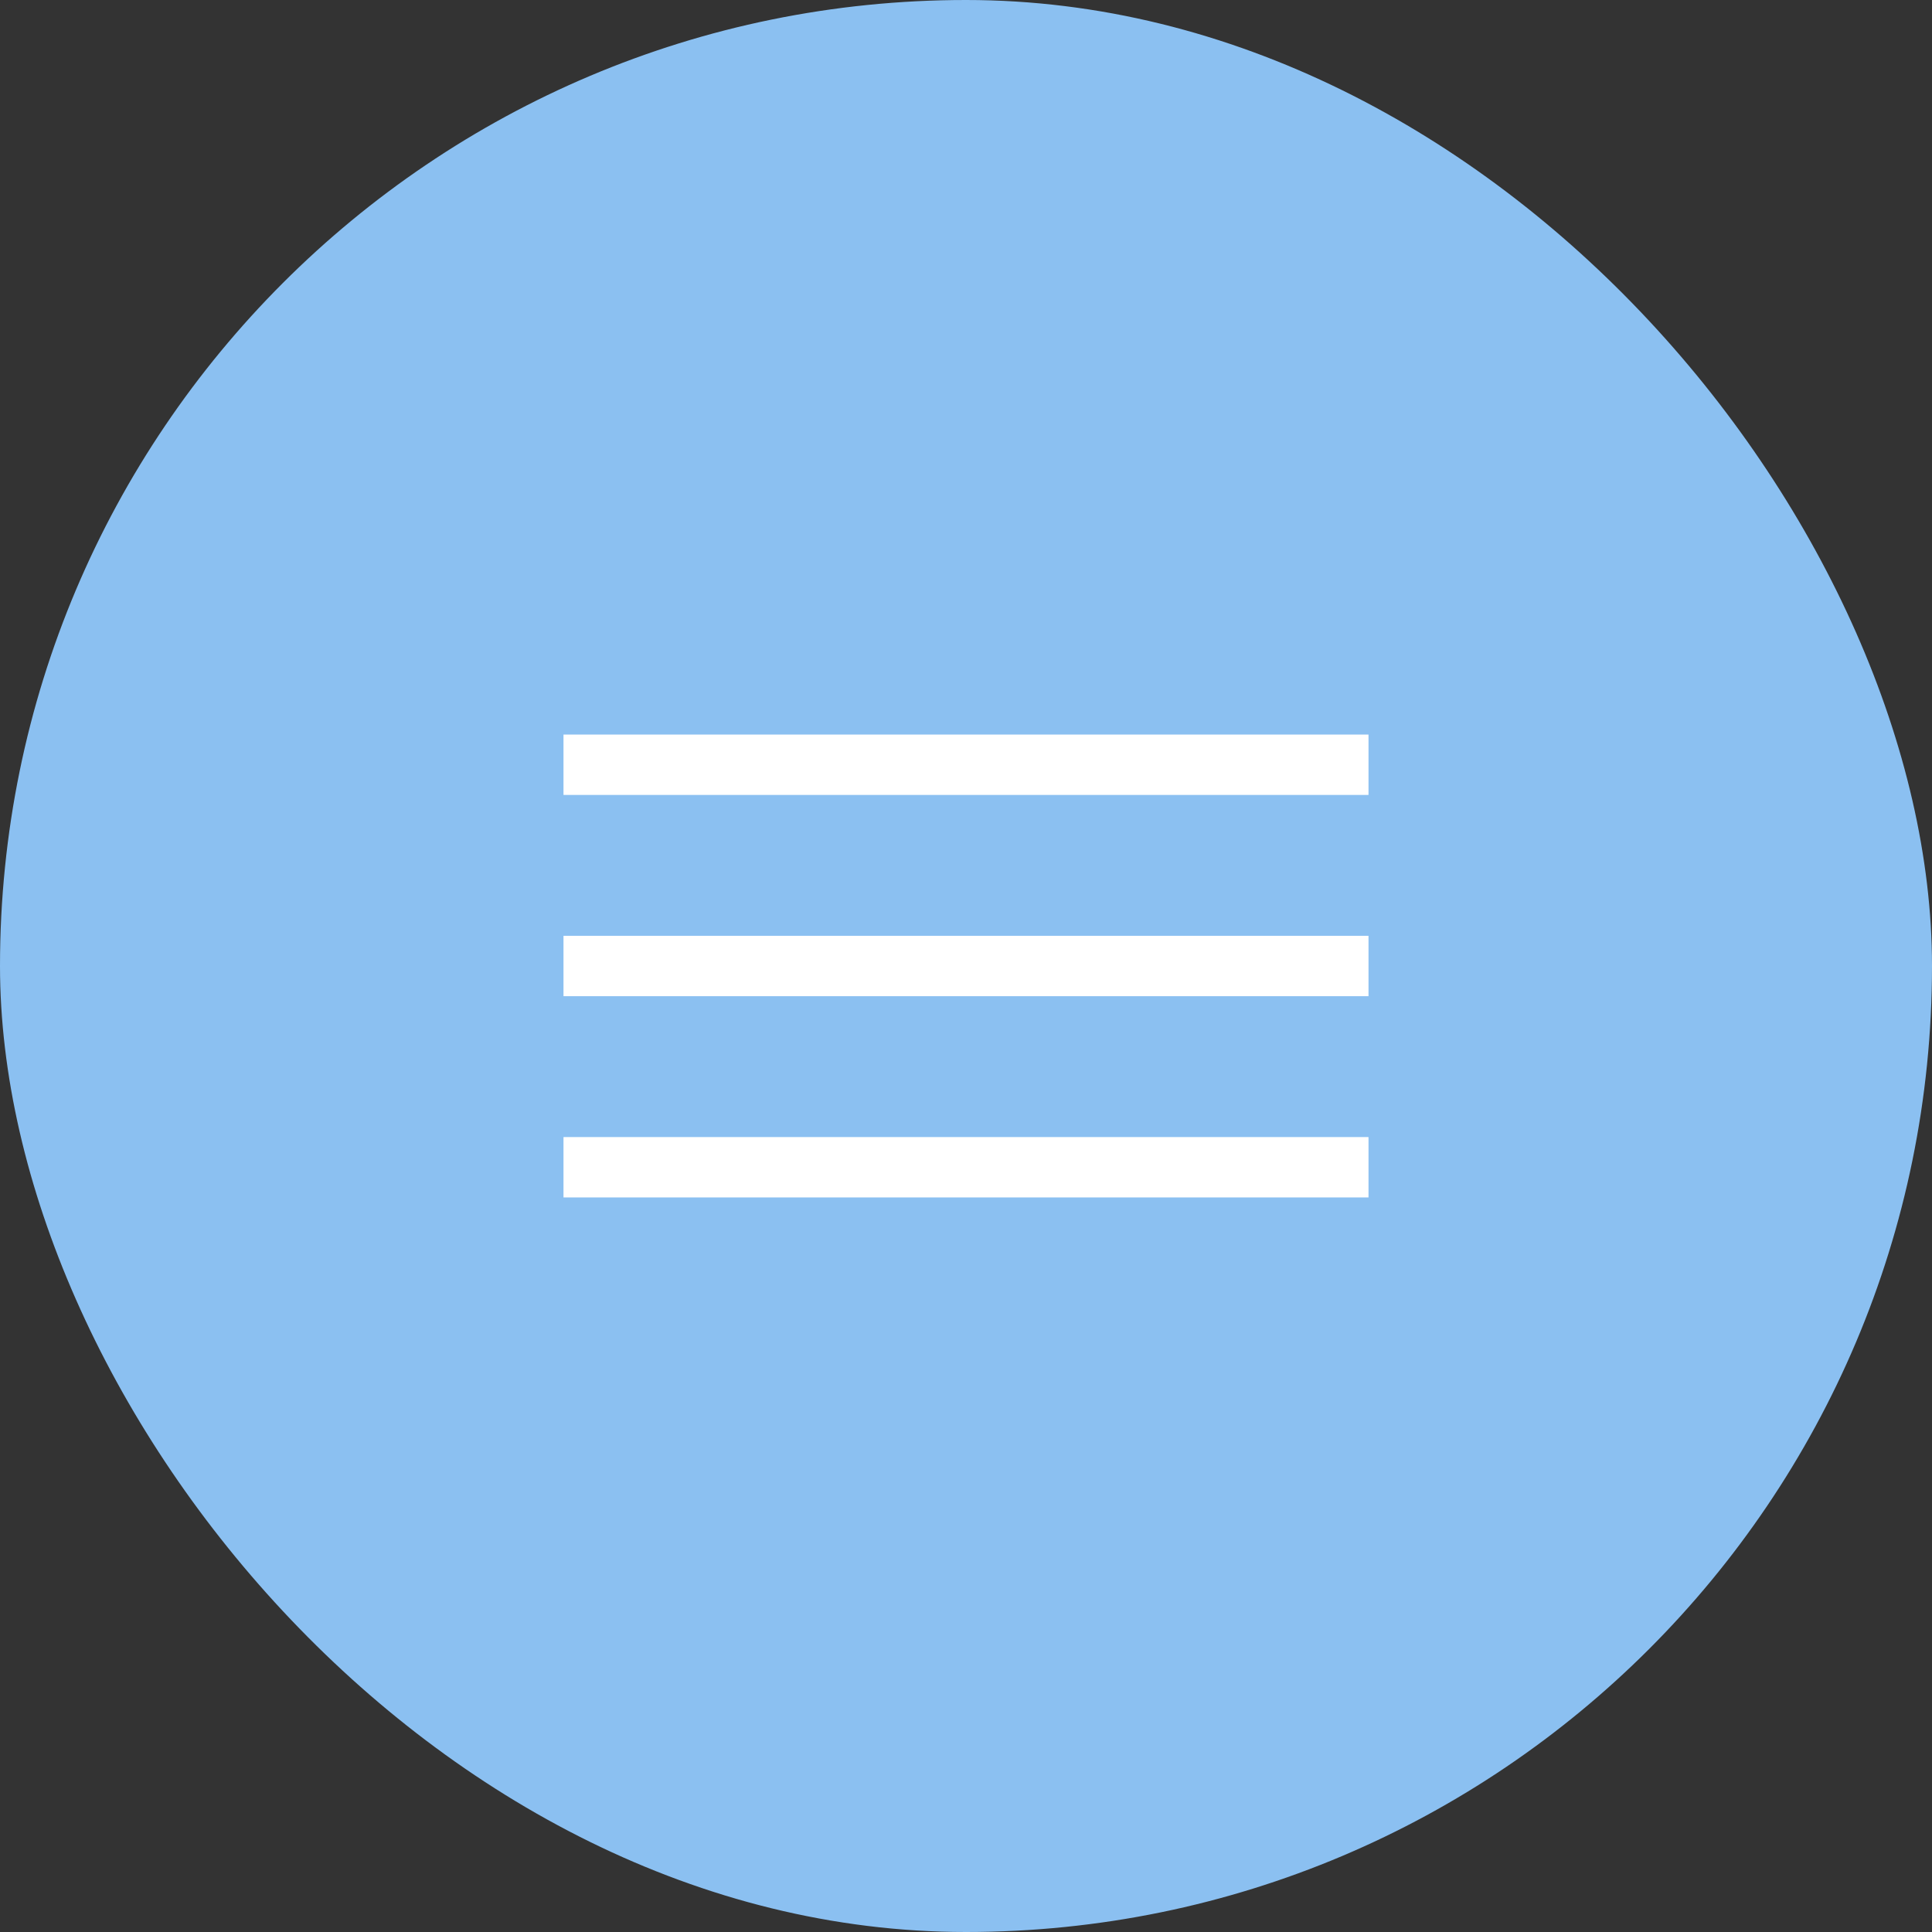 <svg width="48" height="48" viewBox="0 0 48 48" fill="none" xmlns="http://www.w3.org/2000/svg">
<rect x="0" y="0" width="48" height="48" fill="#333333" stroke="none"/>
<rect width="48" height="48" rx="24" fill="#8BC0F1"/>
<path d="M14 19H34" stroke="white" stroke-width="1.5"/>
<path d="M14 24H34" stroke="white" stroke-width="1.5"/>
<path d="M14 29H34" stroke="white" stroke-width="1.5"/>
</svg>
